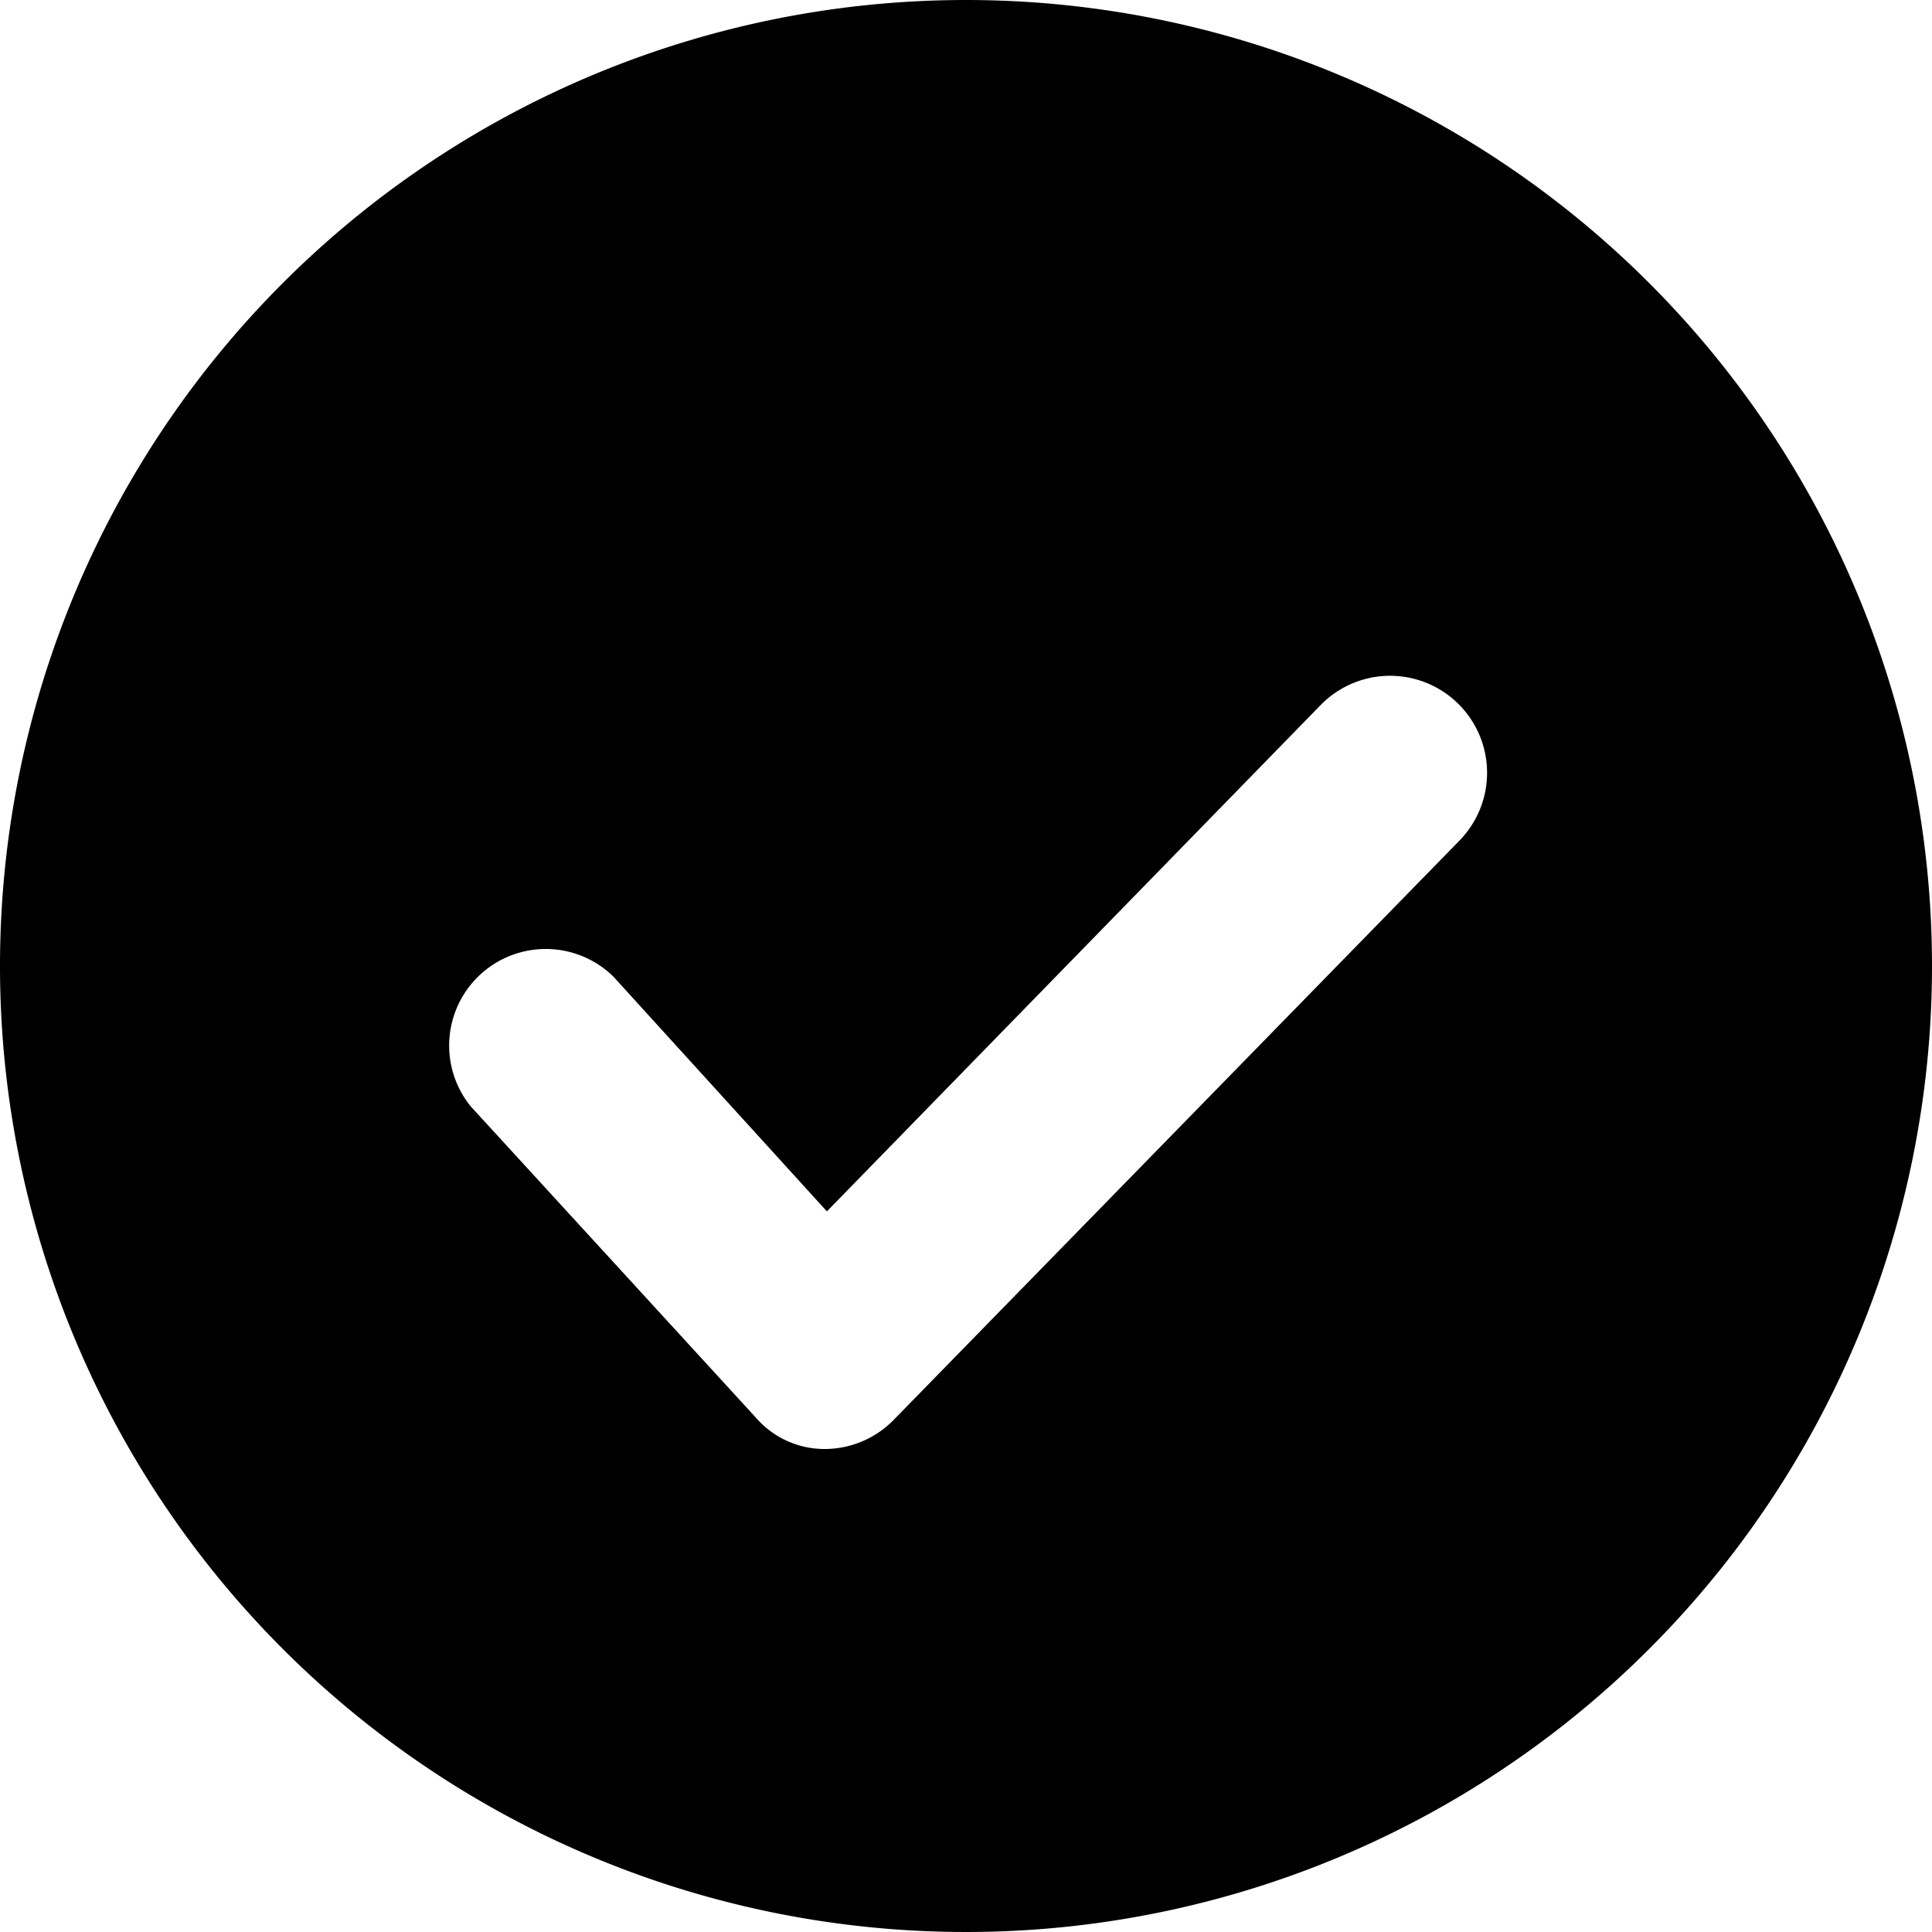 <svg id="Icons" xmlns="http://www.w3.org/2000/svg" viewBox="0 0 20 20">
  <title>X</title>
  <path d="M10,0A10,10,0,1,0,20,10,10,10,0,0,0,10,0Zm5.11,8.7-5.86,6a1,1,0,0,1-.71.3h0a.94.94,0,0,1-.72-.33L4.87,11.45a1,1,0,0,1,1.48-1.34l2.21,2.43L13.67,7.3a1,1,0,1,1,1.44,1.4Z"/>
</svg>

